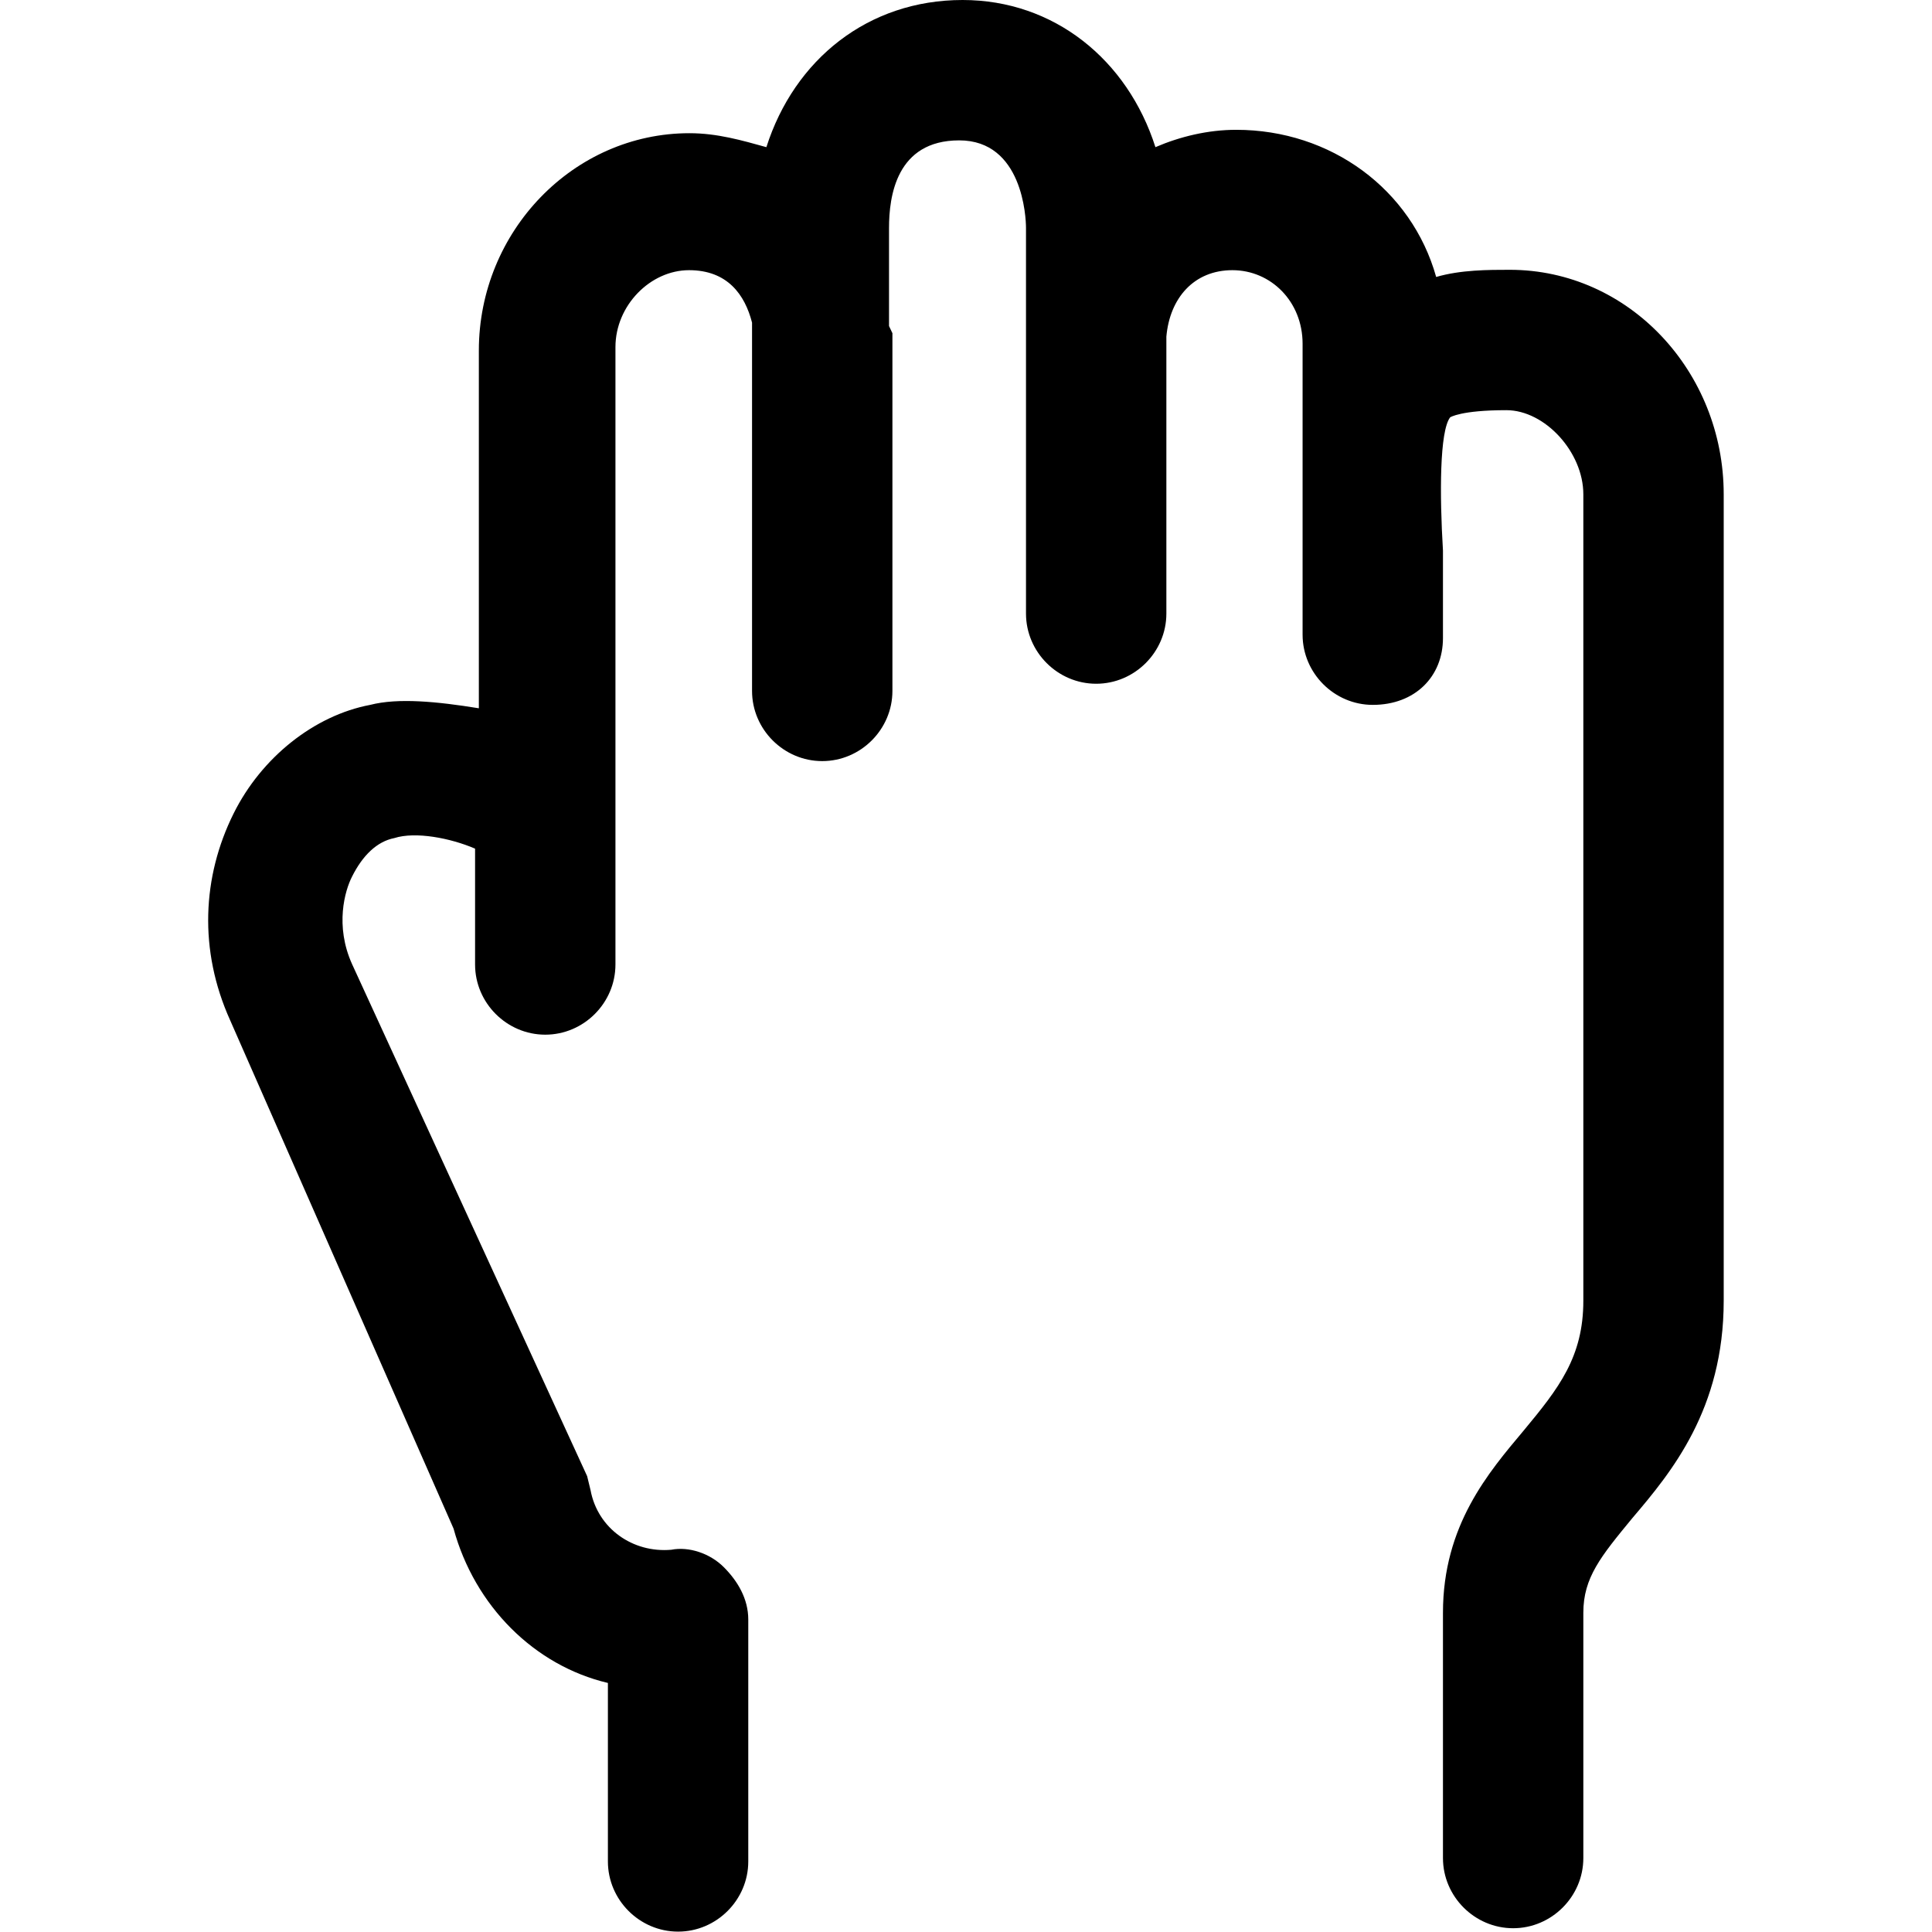 <?xml version="1.0" encoding="utf-8"?>
<!-- Generator: Adobe Illustrator 24.1.1, SVG Export Plug-In . SVG Version: 6.00 Build 0)  -->
<svg version="1.1" id="Layer_1" xmlns="http://www.w3.org/2000/svg" xmlns:xlink="http://www.w3.org/1999/xlink" x="0px" y="0px"
	 viewBox="0 0 512 512" style="enable-background:new 0 0 512 512;" xml:space="preserve">
<g id="XMLID_1_">
	<path id="XMLID_3_" d="M456.8,131v213.7c0,28.8-13.9,45.5-24.2,57.6c-8.4,10.2-13,15.8-13,25.1v65c0,10.2-8.4,18.6-18.6,18.6
		s-18.6-8.4-18.6-18.6v-65c0-23.2,12.1-37.2,21.4-48.3c9.3-11.2,15.8-19.5,15.8-34.4V131c0-11.2-10.2-22.3-20.4-22.3
		c-12.1,0-14.9,1.9-14.9,1.9c-2.8,3.7-2.8,20.4-1.9,35.3c0,6.5,0,14.9,0,23.2c0,10.2-7.4,17.7-18.6,17.7c-10.2,0-18.6-8.4-18.6-18.6
		V91.1c0-11.2-8.4-19.5-18.6-19.5S310,79,309.1,89.2v73.4c0,10.2-8.4,18.6-18.6,18.6c-10.2,0-18.6-8.4-18.6-18.6V88.3l0,0V60.4
		c0-2.8-0.9-23.2-17.7-23.2c-16.7,0-18.6,14.9-18.6,23.2v26l0.9,1.9v94.8c0,10.2-8.4,18.6-18.6,18.6c-10.2,0-18.6-8.4-18.6-18.6
		V85.5c-1.9-7.4-6.5-13.9-16.7-13.9s-19.5,9.3-19.5,20.4v122.7v0.9v40c0,10.2-8.4,18.6-18.6,18.6c-10.2,0-18.6-8.4-18.6-18.6v-30.7
		c-6.5-2.8-15.8-4.6-21.4-2.8c-4.6,0.9-8.4,4.6-11.2,10.2c-1.9,3.7-4.6,13,0,23.2l62.3,135.7l0.9,3.7c1.9,10.2,11.2,16.7,21.4,15.8
		c4.6-0.9,10.2,0.9,13.9,4.6c3.7,3.7,6.5,8.4,6.5,13.9v64.1c0,10.2-8.4,18.6-18.6,18.6s-18.6-8.4-18.6-18.6V446
		c-19.5-4.6-35.3-20.4-40.9-40.9L61,270.4c-8.4-18.6-7.4-38.1,0.9-54.8c7.4-14.9,21.4-26,36.2-28.8c7.4-1.9,17.7-0.9,28.8,0.9v-26
		v-0.9V92.9c0-31.6,25.1-57.6,55.8-57.6c7.4,0,13.9,1.9,20.4,3.7c7.4-23.2,26.9-39,52-39c24.2,0,43.7,15.8,51.1,39
		c6.5-2.8,13.9-4.6,21.4-4.6c25.1,0,46.5,15.8,53,39c6.5-1.9,13.9-1.9,19.5-1.9C431.7,71.5,456.8,98.5,456.8,131z"/>
</g>
</svg>
